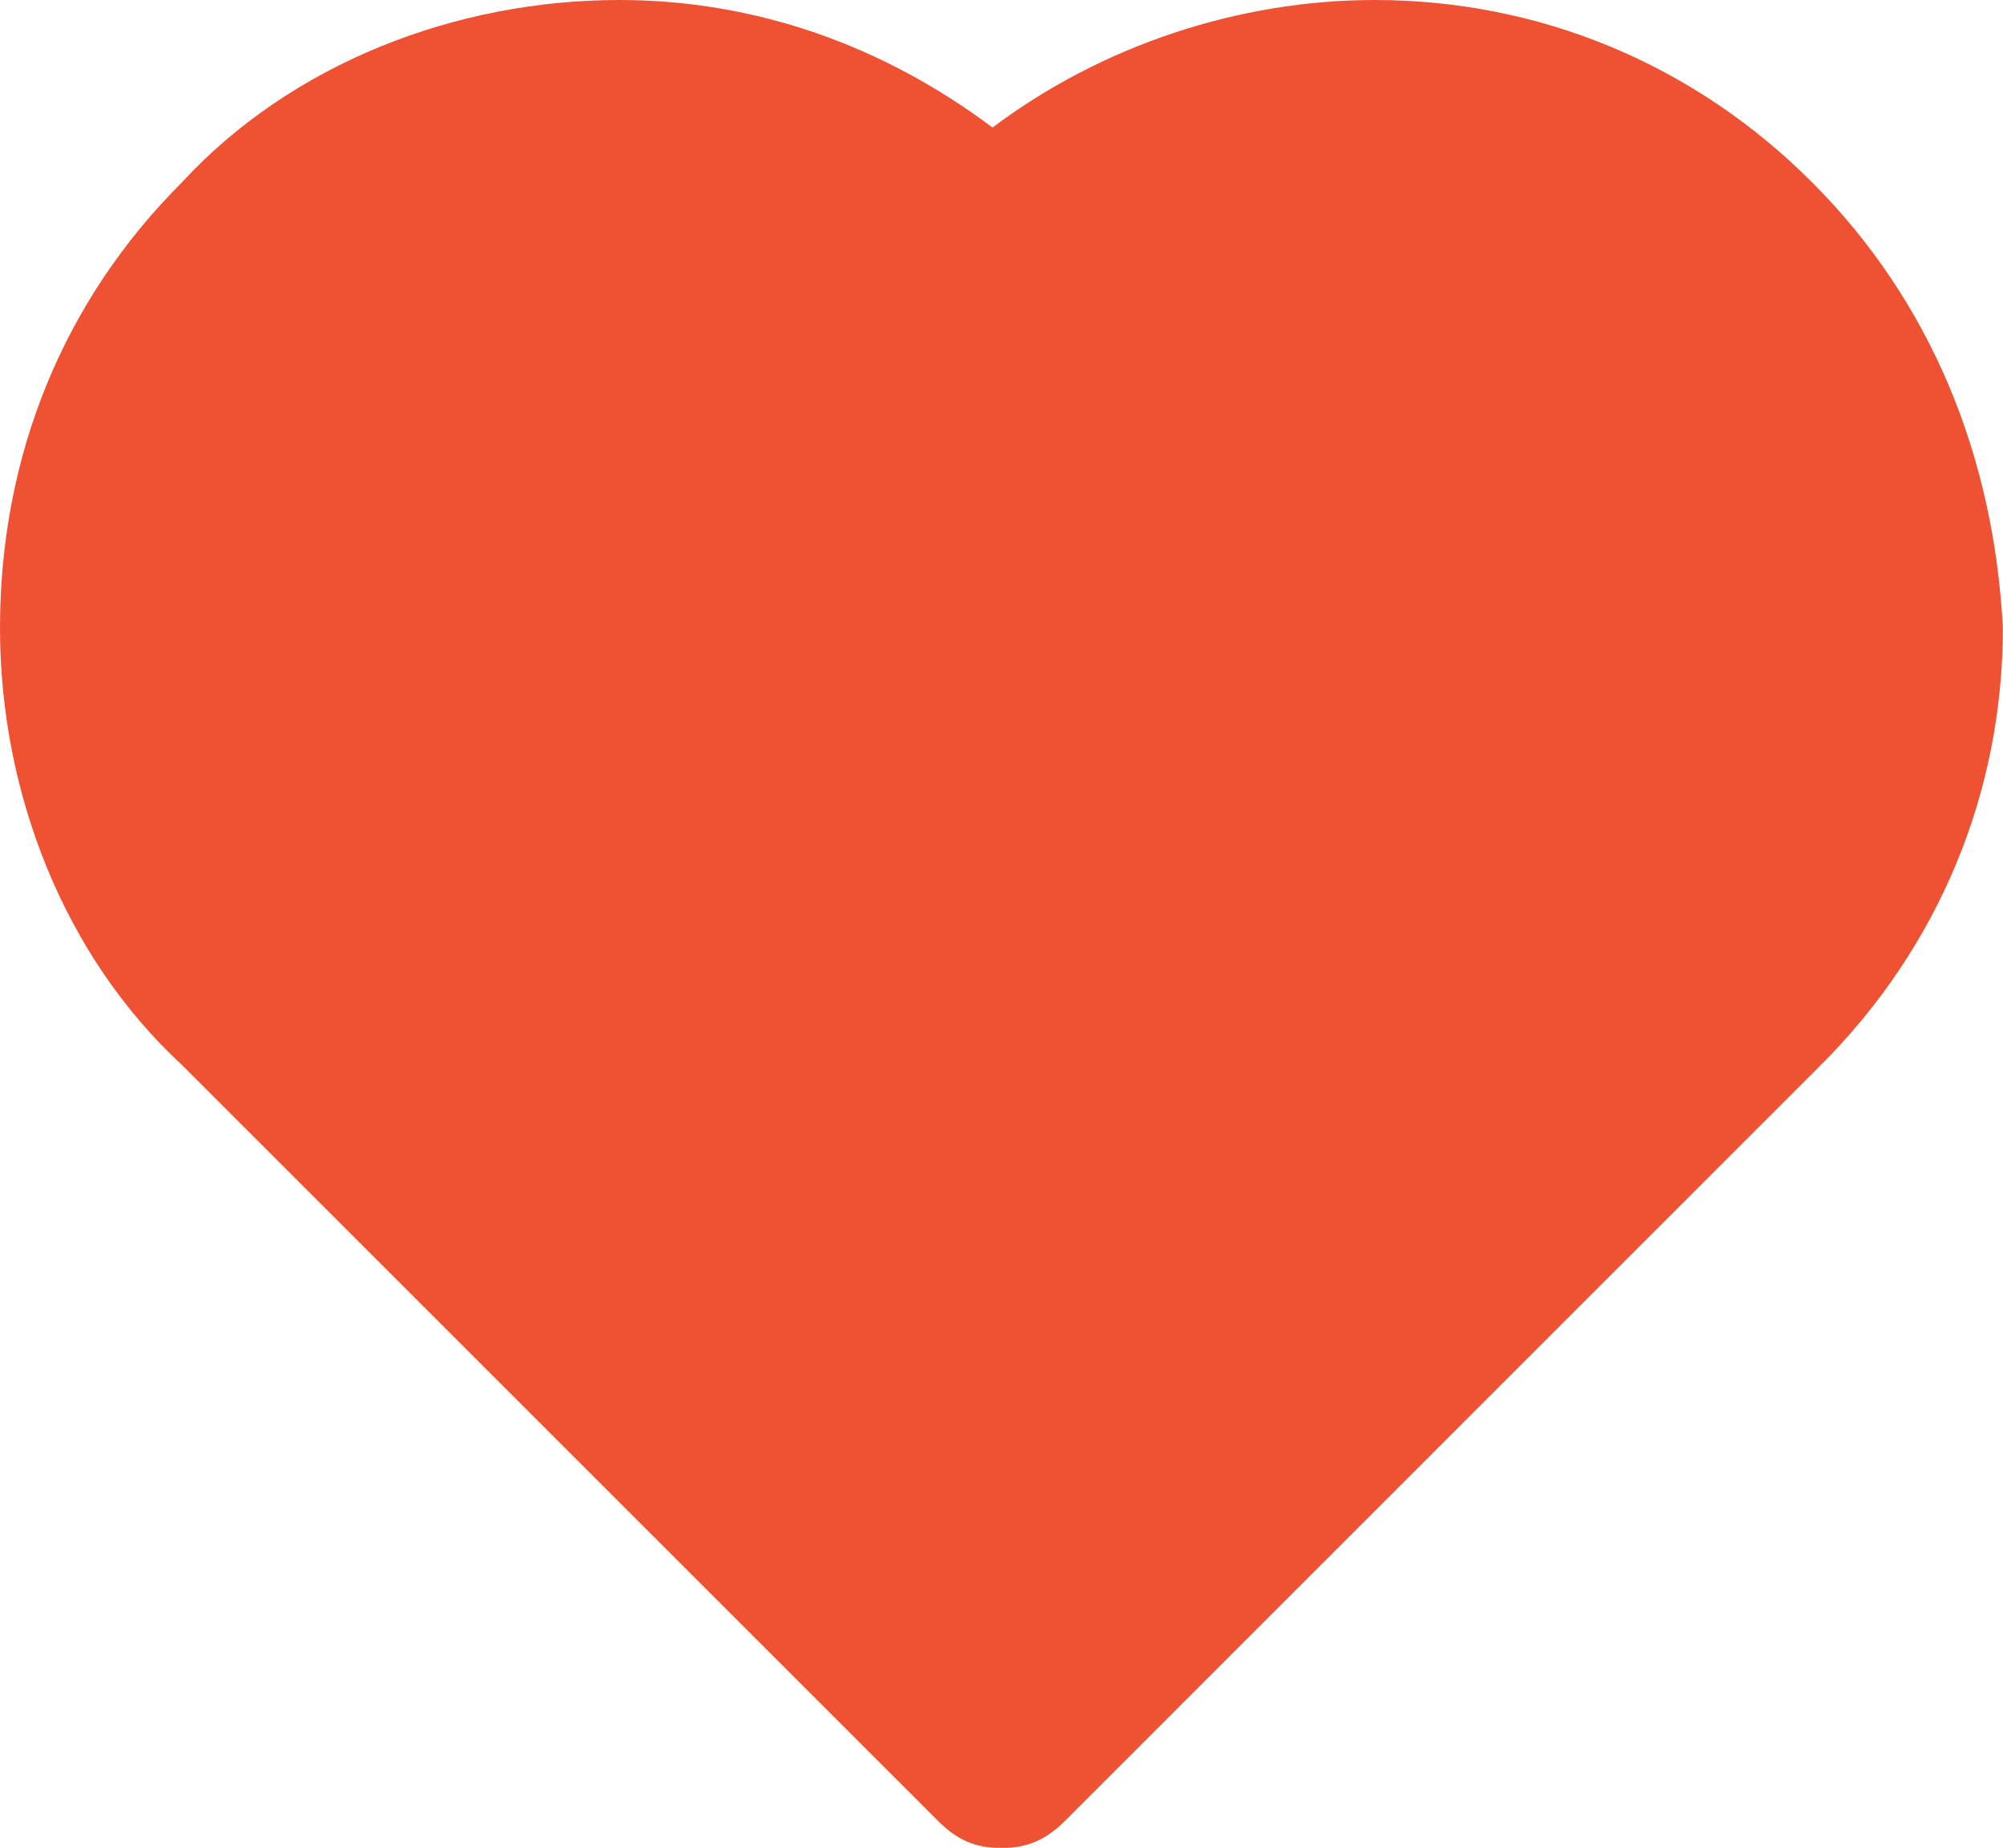 <svg version="1.1" id="图层_1" x="0px" y="0px" width="12.734px" height="11.75px" viewBox="0 0 12.734 11.75" enable-background="new 0 0 12.734 11.75" xml:space="preserve" xmlns="http://www.w3.org/2000/svg" xmlns:xlink="http://www.w3.org/1999/xlink" xmlns:xml="http://www.w3.org/XML/1998/namespace">
  <g>
    <path fill="#EF5133" d="M11.519,1.158C10.767,0.405,9.783,0,8.74,0C7.873,0,7.003,0.29,6.31,0.811C5.615,0.29,4.805,0,3.937,0
		C2.895,0,1.853,0.405,1.158,1.158C0.405,1.91,0,2.894,0,3.994c0,1.042,0.405,2.084,1.158,2.779l4.804,4.804
		c0.115,0.116,0.23,0.174,0.404,0.174s0.289-0.058,0.406-0.174l4.803-4.804c0.754-0.753,1.158-1.737,1.158-2.779
		C12.677,2.894,12.271,1.91,11.519,1.158z" class="color c1"/>
  </g>
</svg>